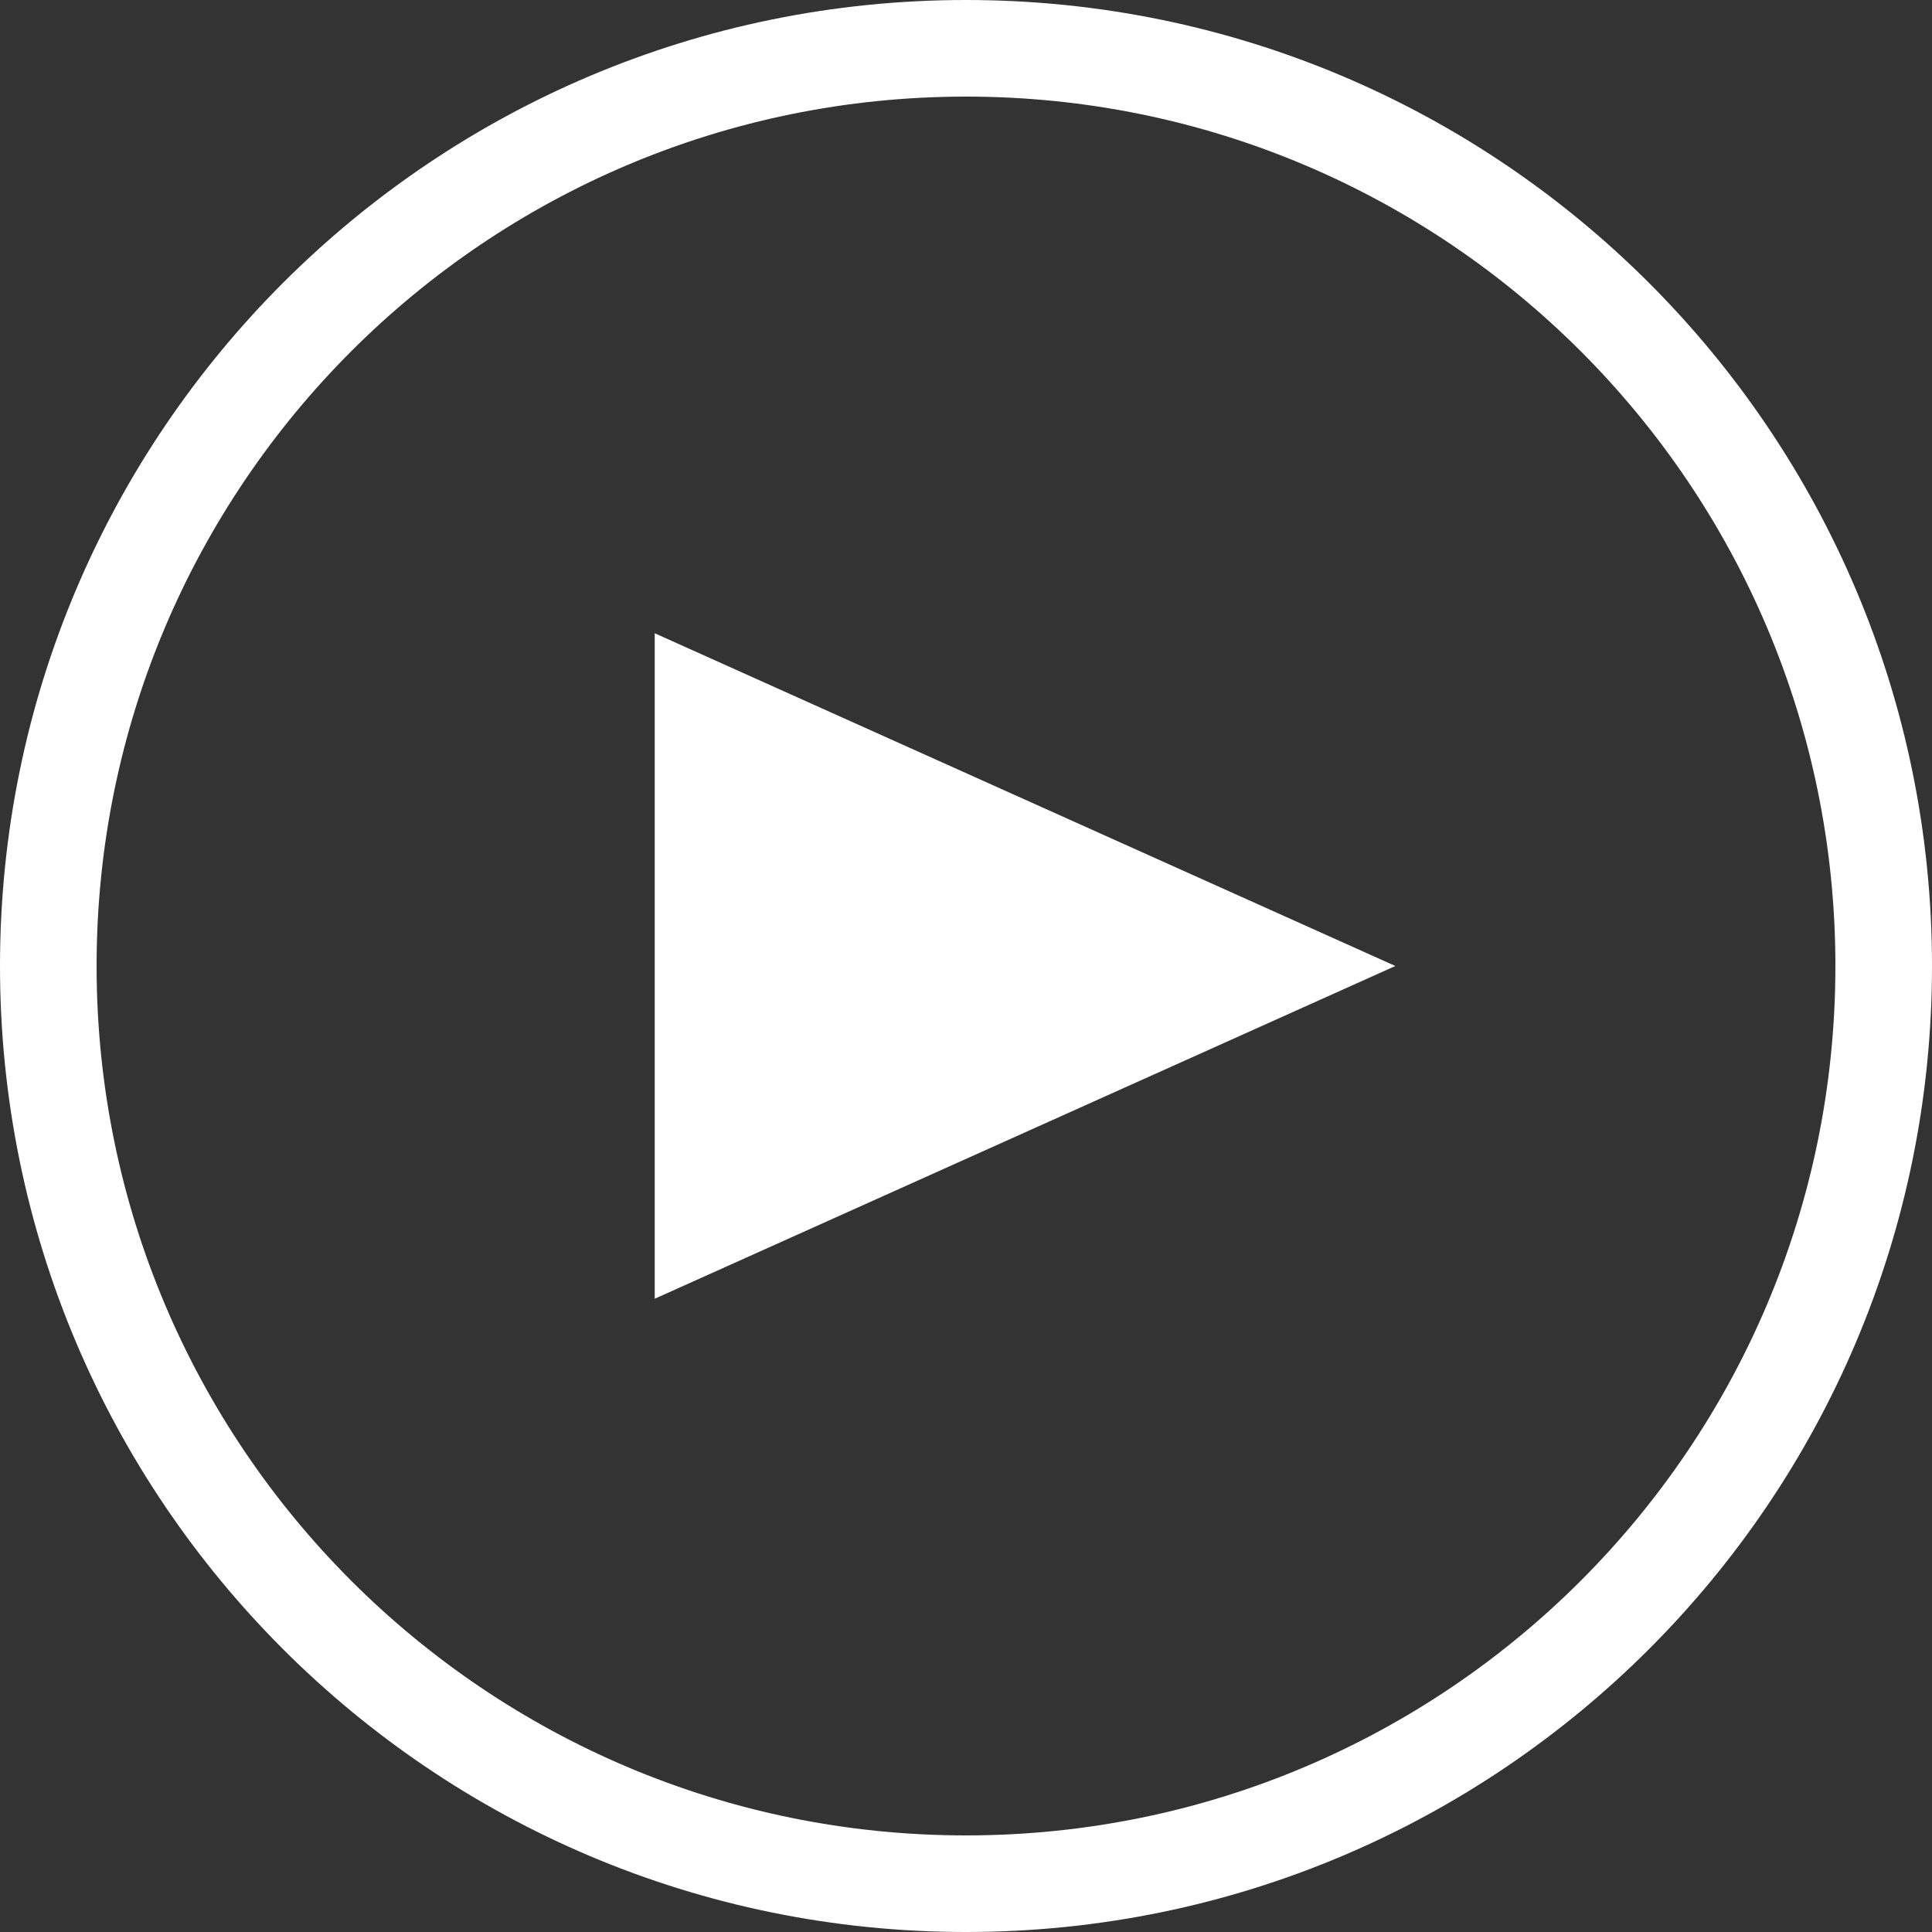<?xml version="1.0" encoding="UTF-8"?>
<svg width="80px" height="80px" viewBox="0 0 80 80" version="1.1" xmlns="http://www.w3.org/2000/svg" xmlns:xlink="http://www.w3.org/1999/xlink">
    <rect x="0" y="0" width="80" height="80" fill="#333333" stroke="none"/>
    <!-- Generator: Sketch 48.2 (47327) - http://www.bohemiancoding.com/sketch -->
    <title>play</title>
    <desc>Created with Sketch.</desc>
    <defs></defs>
    <g id="Home" stroke="none" stroke-width="1" fill="none" fill-rule="evenodd" transform="translate(-681, -1678)">
        <g id="video-thumb" transform="translate(346, 1518)" fill="#FFFFFF" fill-rule="nonzero">
            <path d="M375,240 C352.909,240 335,222.091 335,200 C335,177.909 352.909,160 375,160 C397.091,160 415,177.909 415,200 C415,222.091 397.091,240 375,240 Z M375,236 C394.882,236 411,219.882 411,200 C411,180.118 394.882,164 375,164 C355.118,164 339,180.118 339,200 C339,219.882 355.118,236 375,236 Z M392.778,200 L362.111,213.778 L362.111,186.222 L392.778,200 Z" id="play"></path>
        </g>
    </g>
</svg>
